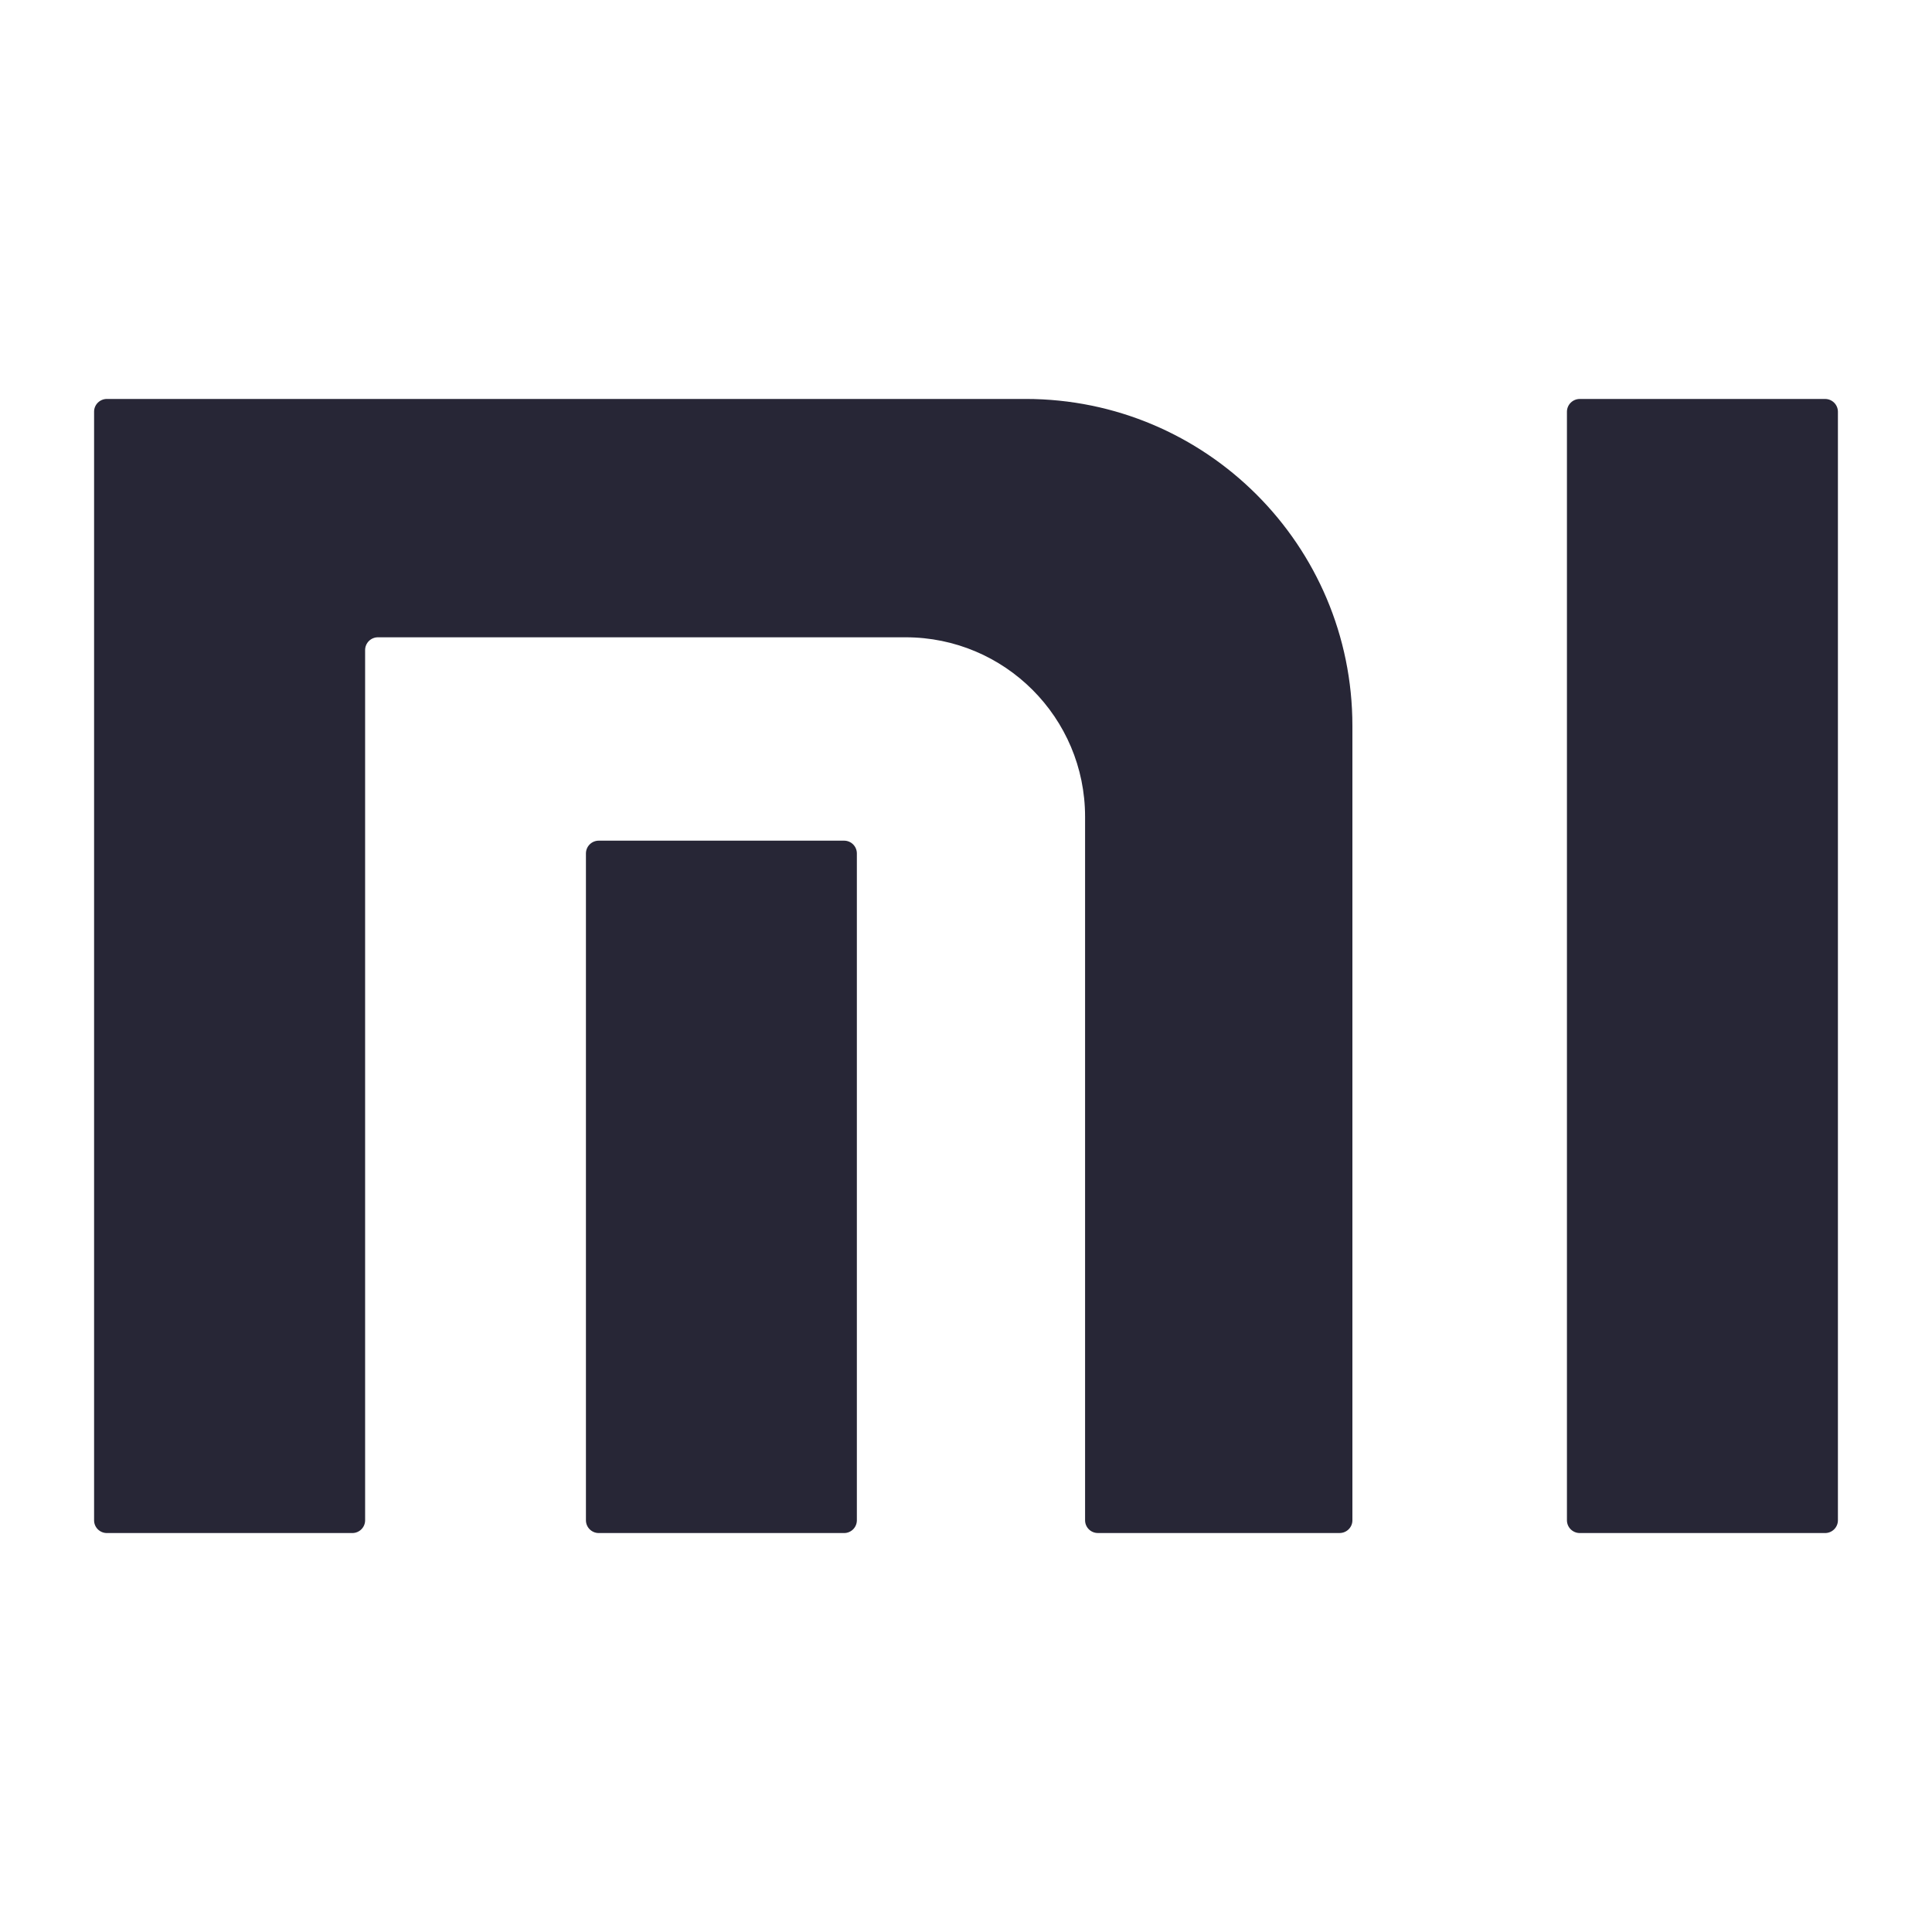 <?xml version="1.0" standalone="no"?><!DOCTYPE svg PUBLIC "-//W3C//DTD SVG 1.1//EN" "http://www.w3.org/Graphics/SVG/1.1/DTD/svg11.dtd"><svg t="1733311484344" class="icon" viewBox="0 0 1024 1024" version="1.1" xmlns="http://www.w3.org/2000/svg" p-id="37559" xmlns:xlink="http://www.w3.org/1999/xlink" width="200" height="200"><path d="M716.8 805.823 716.8 384.71c0-95.683-77.544-173.261-173.216-173.261L56.665 211.449c-3.755 0-6.796 3.024-6.796 6.741L49.869 805.82c0 3.717 3.041 6.728 6.796 6.728l130.062 0c3.755 0 6.793-3.028 6.793-6.765L193.519 344.562c0-3.744 3.041-6.782 6.796-6.782l279.685 0c52.521 0 95.113 42.571 95.113 95.099l0 372.89c0 3.741 3.038 6.762 6.772 6.762l128.147 0c3.727 0 6.772-3.017 6.772-6.728M454.154 805.779c0 3.744-3.011 6.769-6.769 6.769L317.355 812.547c-3.755 0-6.796-3.028-6.796-6.769L310.559 452.349c0-3.741 3.041-6.779 6.796-6.779l130.031 0c3.758 0 6.769 3.038 6.769 6.779l0 353.447L454.154 805.779zM974.135 805.779c0 3.744-3.045 6.769-6.799 6.769l-130 0c-3.765 0-6.827-3.028-6.827-6.769L830.508 218.252c0-3.758 3.062-6.793 6.827-6.793l130 0c3.758 0 6.799 3.034 6.799 6.793L974.135 805.779z" fill="#272636" p-id="37560"></path></svg>